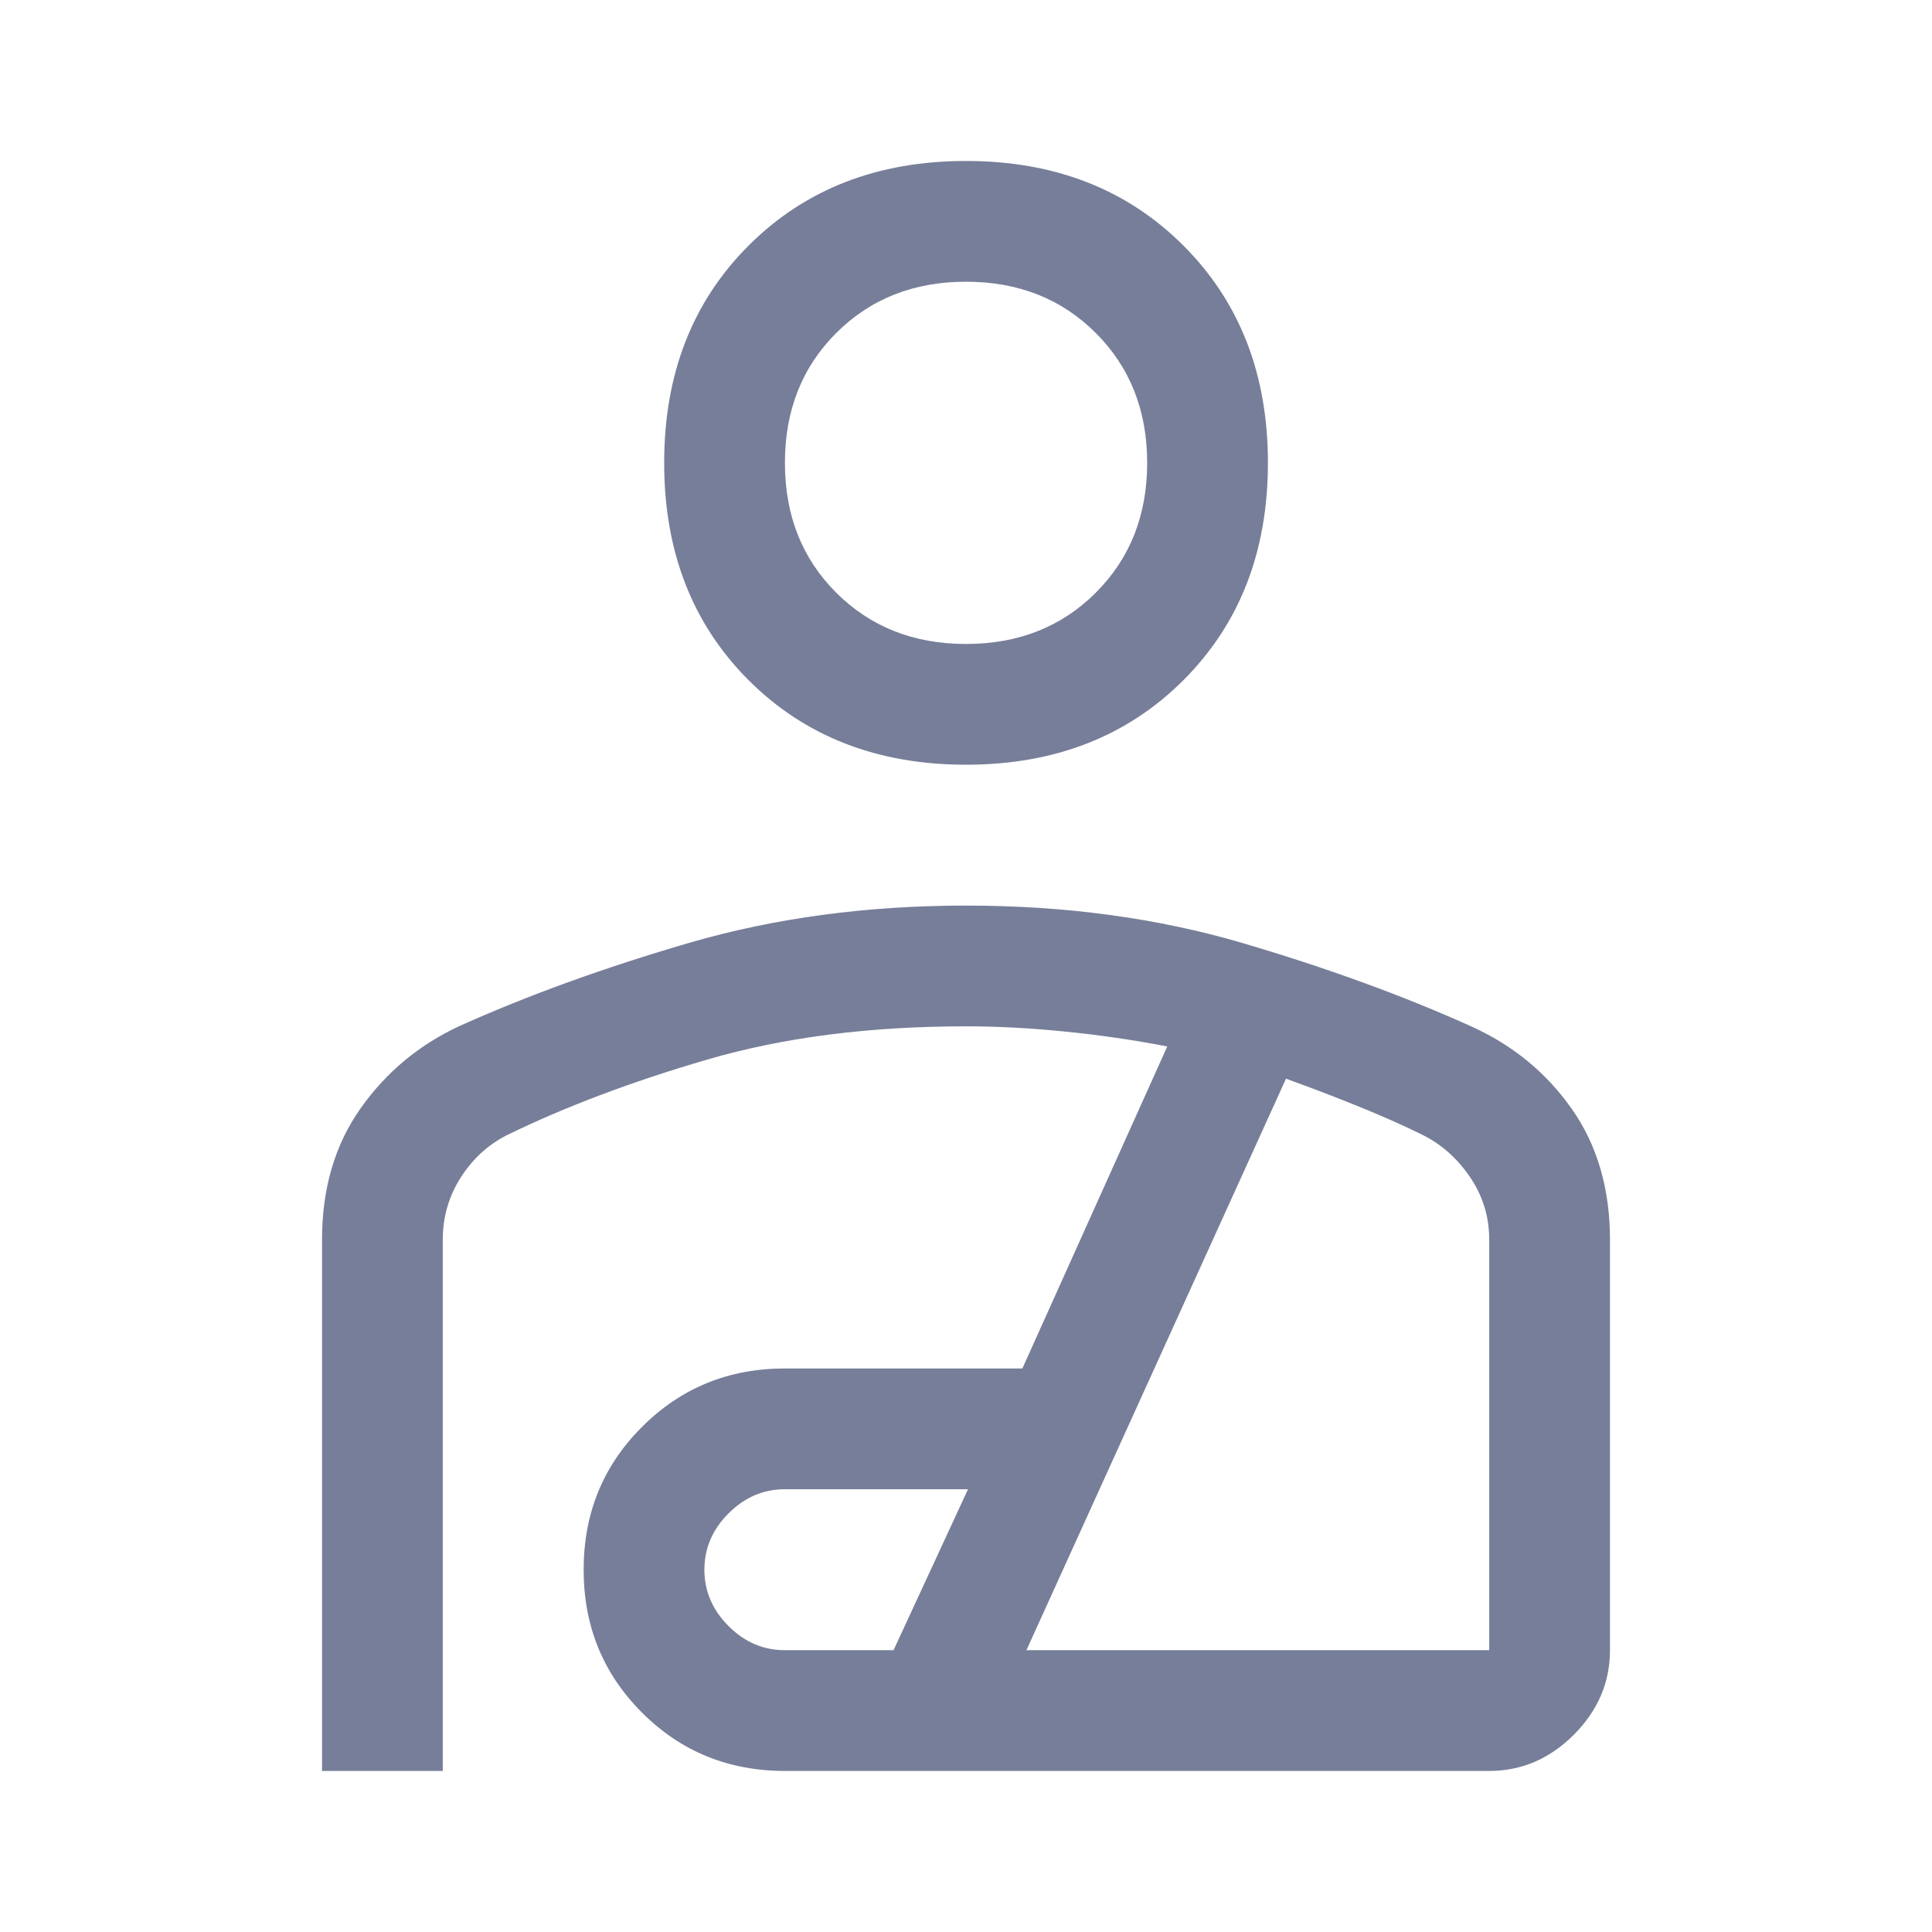 <svg width="22" height="22" viewBox="0 0 22 22" fill="none" xmlns="http://www.w3.org/2000/svg">
<path d="M11 8.708C9.992 8.708 9.167 8.387 8.525 7.746C7.883 7.104 7.563 6.279 7.563 5.271C7.563 4.262 7.883 3.437 8.525 2.796C9.167 2.154 9.992 1.833 11 1.833C12.008 1.833 12.833 2.154 13.475 2.796C14.117 3.437 14.438 4.262 14.438 5.271C14.438 6.279 14.117 7.104 13.475 7.746C12.833 8.387 12.008 8.708 11 8.708ZM11 7.333C11.596 7.333 12.089 7.138 12.478 6.749C12.868 6.359 13.063 5.866 13.063 5.271C13.063 4.675 12.868 4.182 12.478 3.792C12.089 3.403 11.596 3.208 11 3.208C10.404 3.208 9.912 3.403 9.522 3.792C9.132 4.182 8.938 4.675 8.938 5.271C8.938 5.866 9.132 6.359 9.522 6.749C9.912 7.138 10.404 7.333 11 7.333ZM3.667 20.166V14.116C3.667 13.536 3.812 13.039 4.102 12.627C4.392 12.214 4.767 11.901 5.225 11.687C6.004 11.336 6.879 11.019 7.849 10.736C8.819 10.454 9.87 10.312 11 10.312C12.131 10.312 13.177 10.454 14.14 10.736C15.102 11.019 15.973 11.336 16.752 11.687C17.226 11.901 17.608 12.214 17.898 12.627C18.188 13.039 18.333 13.536 18.333 14.116V18.791C18.333 19.158 18.196 19.479 17.921 19.754C17.646 20.029 17.325 20.166 16.958 20.166H8.938C8.296 20.166 7.754 19.945 7.311 19.502C6.867 19.059 6.646 18.516 6.646 17.875C6.646 17.233 6.867 16.691 7.311 16.248C7.754 15.805 8.296 15.583 8.938 15.583H11.642L13.292 11.916C12.895 11.84 12.501 11.783 12.111 11.745C11.722 11.706 11.351 11.687 11 11.687C9.9 11.687 8.918 11.813 8.055 12.065C7.192 12.317 6.432 12.604 5.775 12.925C5.561 13.032 5.386 13.192 5.248 13.406C5.111 13.62 5.042 13.857 5.042 14.116V20.166H3.667ZM8.938 18.791H10.175L11.023 16.958H8.938C8.693 16.958 8.479 17.05 8.296 17.233C8.113 17.416 8.021 17.63 8.021 17.875C8.021 18.119 8.113 18.333 8.296 18.516C8.479 18.7 8.693 18.791 8.938 18.791ZM11.688 18.791H16.958V14.116C16.958 13.857 16.886 13.62 16.741 13.406C16.596 13.192 16.416 13.032 16.202 12.925C16.019 12.833 15.797 12.734 15.538 12.627C15.278 12.52 14.98 12.405 14.644 12.283L11.688 18.791Z" fill="#777E99"/>
</svg>
